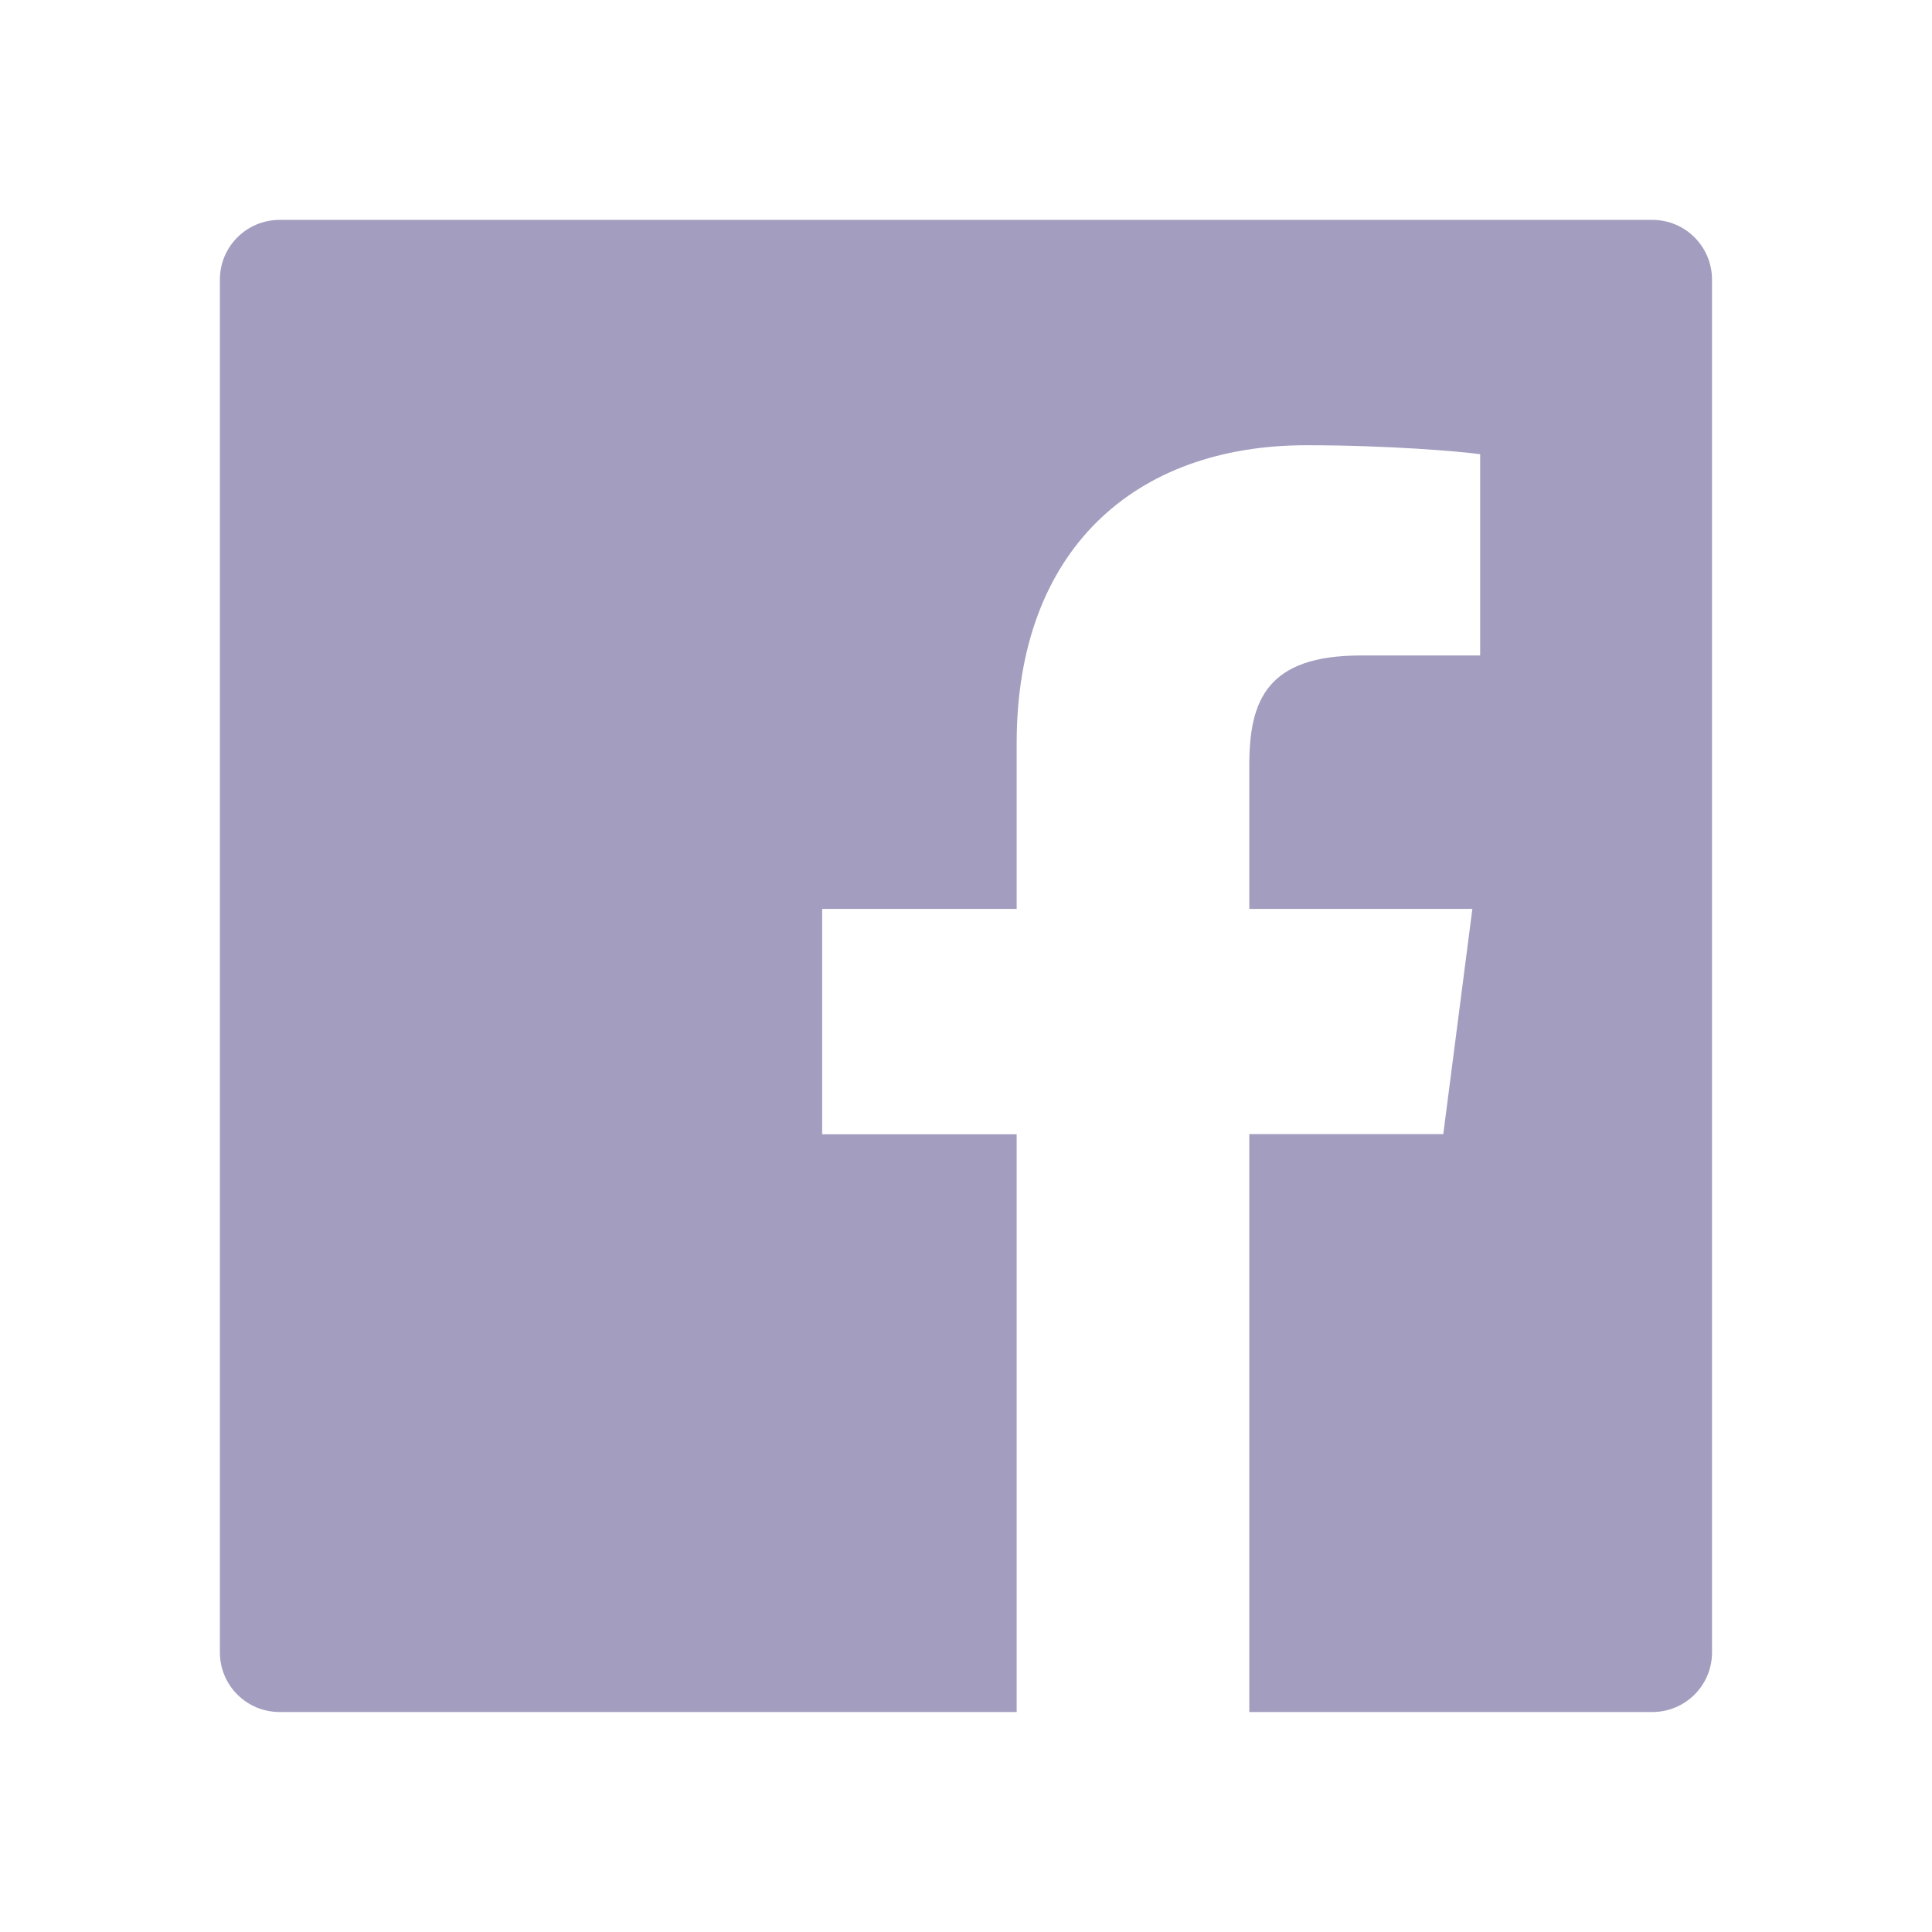 <svg width="22" height="22" viewBox="0 0 22 22" fill="none" xmlns="http://www.w3.org/2000/svg">
<path d="M18.816 2.504H3.184C2.808 2.504 2.504 2.808 2.504 3.184V18.816C2.504 19.192 2.808 19.495 3.184 19.495H18.816C19.191 19.495 19.495 19.192 19.495 18.816V3.184C19.495 2.808 19.191 2.504 18.816 2.504ZM16.853 7.464H15.496C14.432 7.464 14.226 7.969 14.226 8.712V10.35H16.766L16.435 12.914H14.226V19.495H11.577V12.916H9.362V10.35H11.577V8.46C11.577 6.266 12.917 5.07 14.876 5.07C15.814 5.07 16.619 5.14 16.855 5.172V7.464H16.853Z" fill="#A39DBF"/>
</svg>
